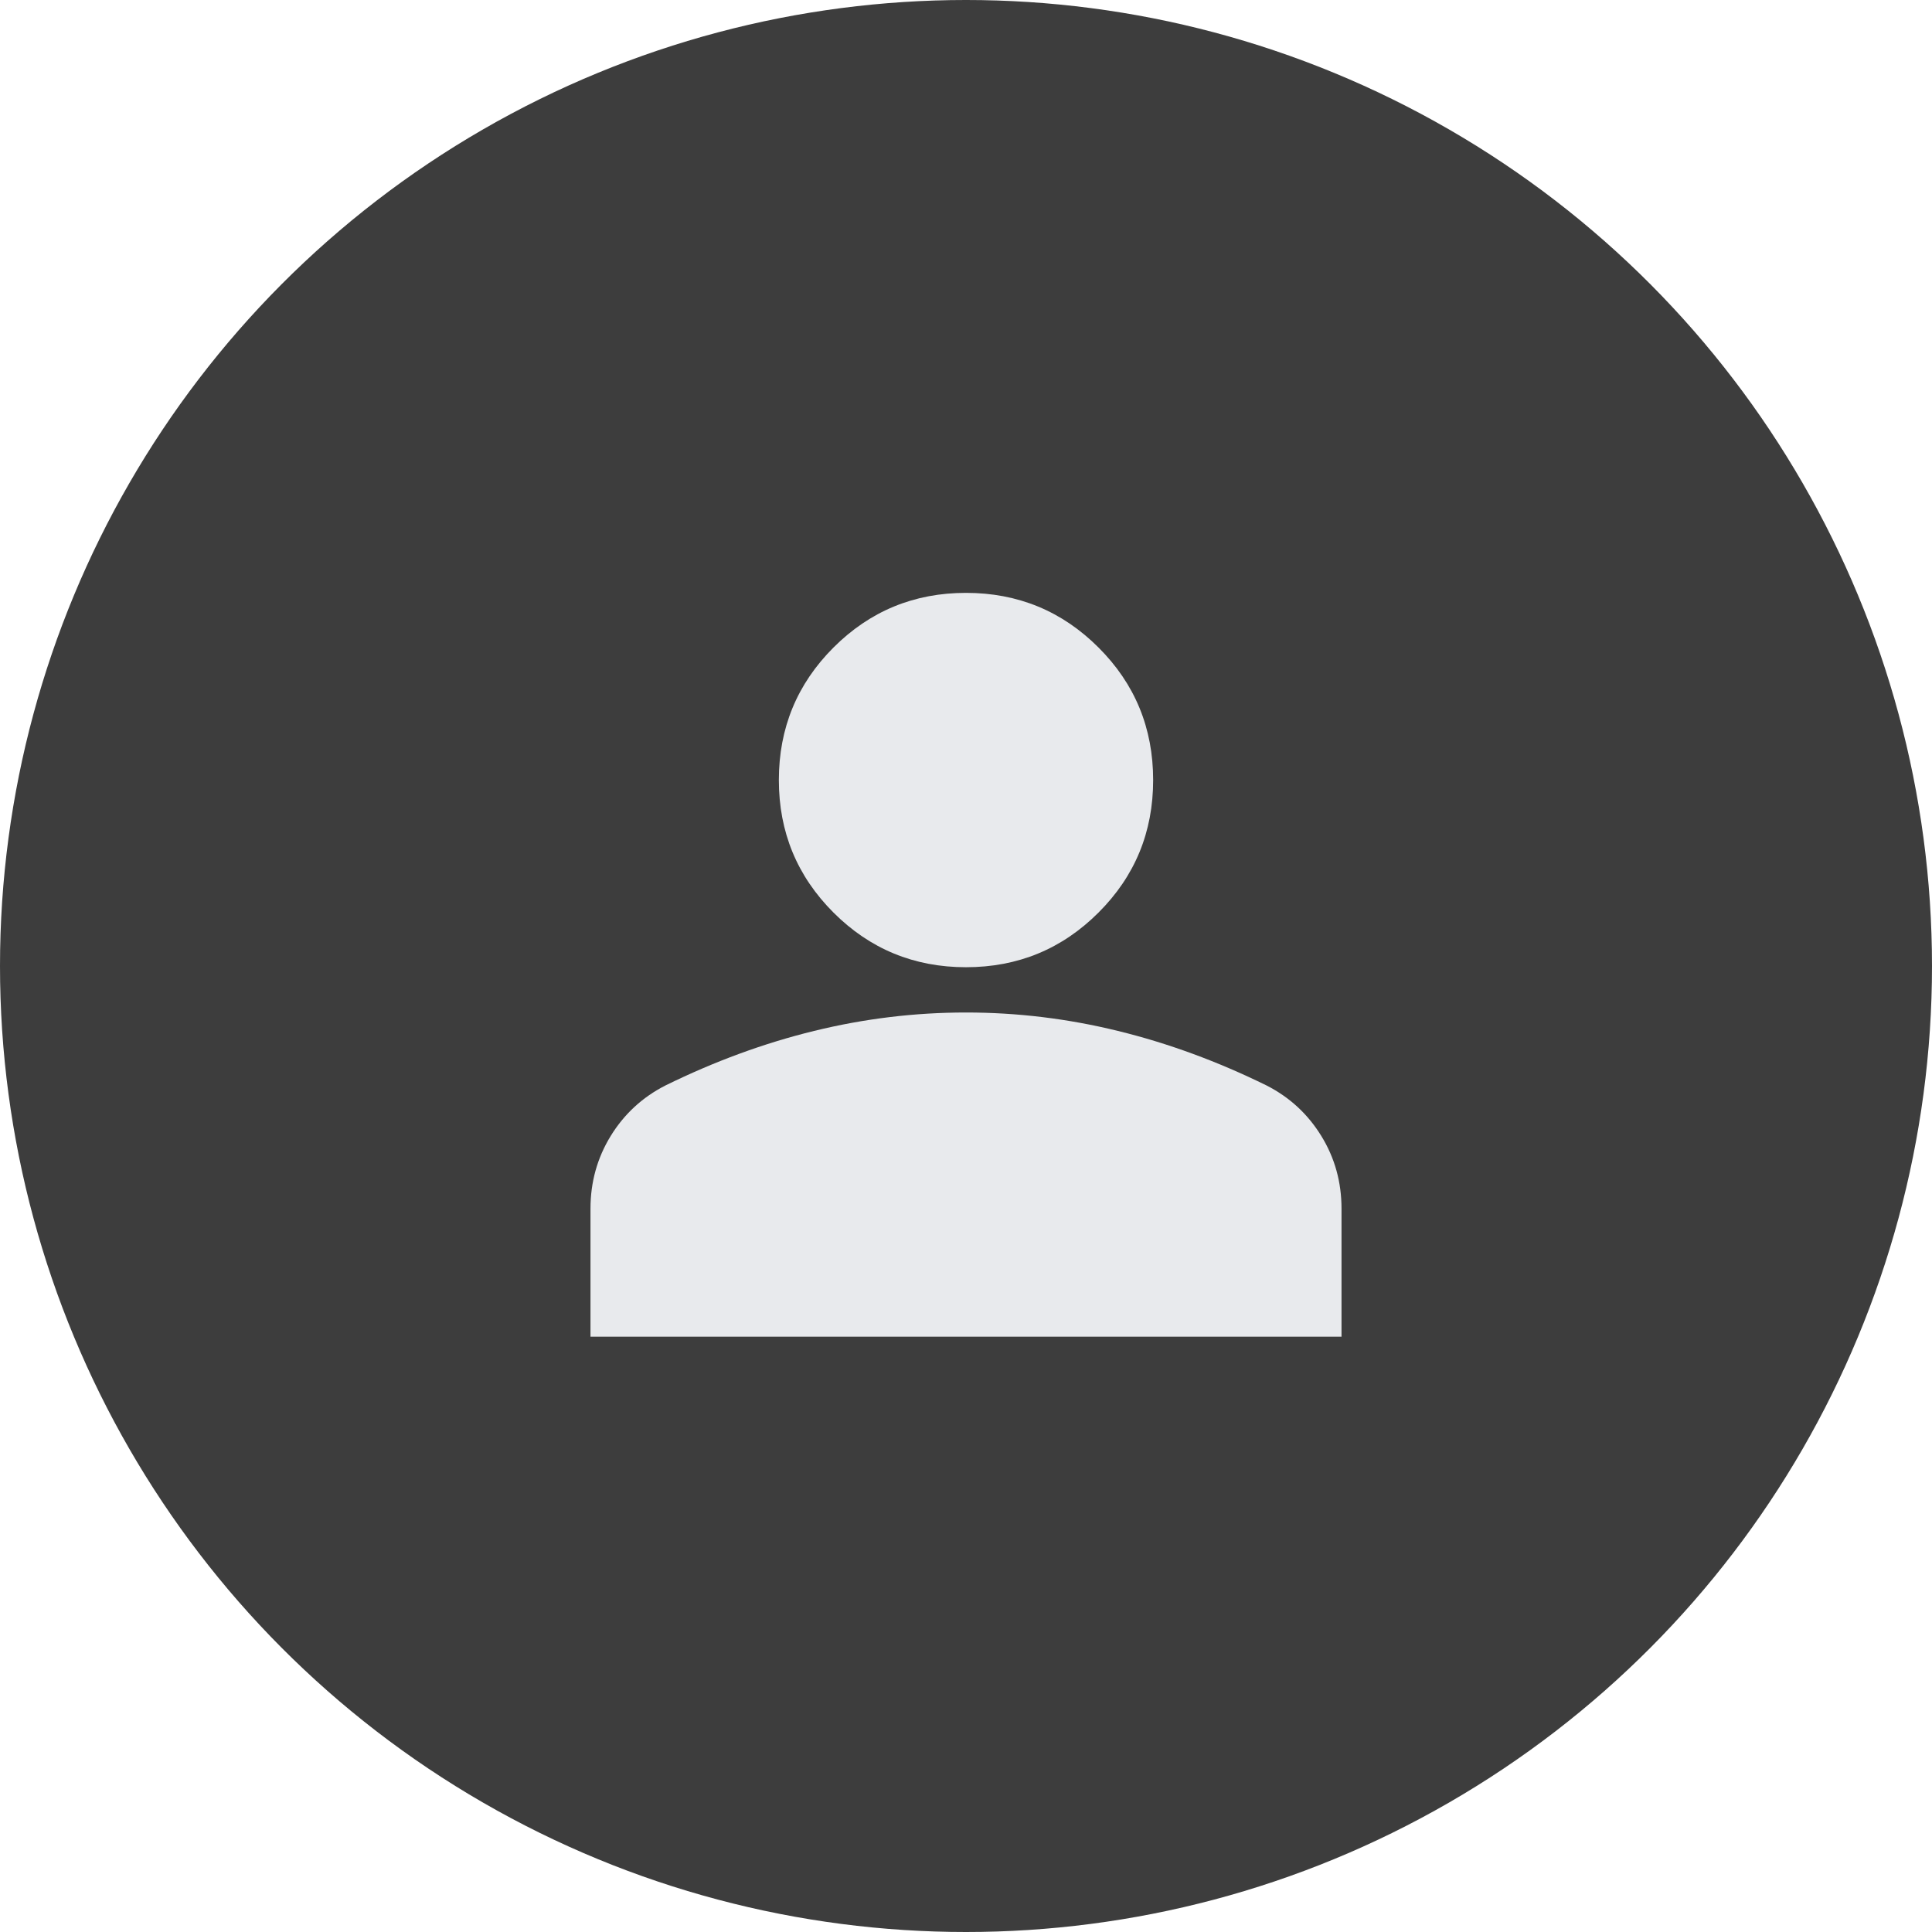 <svg width="30" height="30" viewBox="0 0 30 30" fill="none" xmlns="http://www.w3.org/2000/svg">
<circle cx="15" cy="15" r="15" fill="#3D3D3D"/>
<path d="M15 15.019C14.194 15.019 13.508 14.736 12.942 14.17C12.377 13.605 12.094 12.919 12.094 12.113C12.094 11.306 12.377 10.62 12.942 10.055C13.508 9.489 14.194 9.206 15 9.206C15.806 9.206 16.492 9.489 17.058 10.055C17.624 10.62 17.906 11.306 17.906 12.113C17.906 12.919 17.624 13.605 17.058 14.17C16.492 14.736 15.806 15.019 15 15.019ZM9.169 20.756V18.769C9.169 18.356 9.274 17.98 9.483 17.639C9.692 17.299 9.975 17.038 10.331 16.856C11.094 16.481 11.864 16.198 12.642 16.008C13.421 15.817 14.206 15.722 15 15.722C15.794 15.722 16.58 15.817 17.358 16.008C18.136 16.198 18.906 16.481 19.669 16.856C20.025 17.038 20.308 17.299 20.517 17.639C20.727 17.98 20.831 18.356 20.831 18.769V20.756H9.169Z" fill="#E8EAED"/>
</svg>
